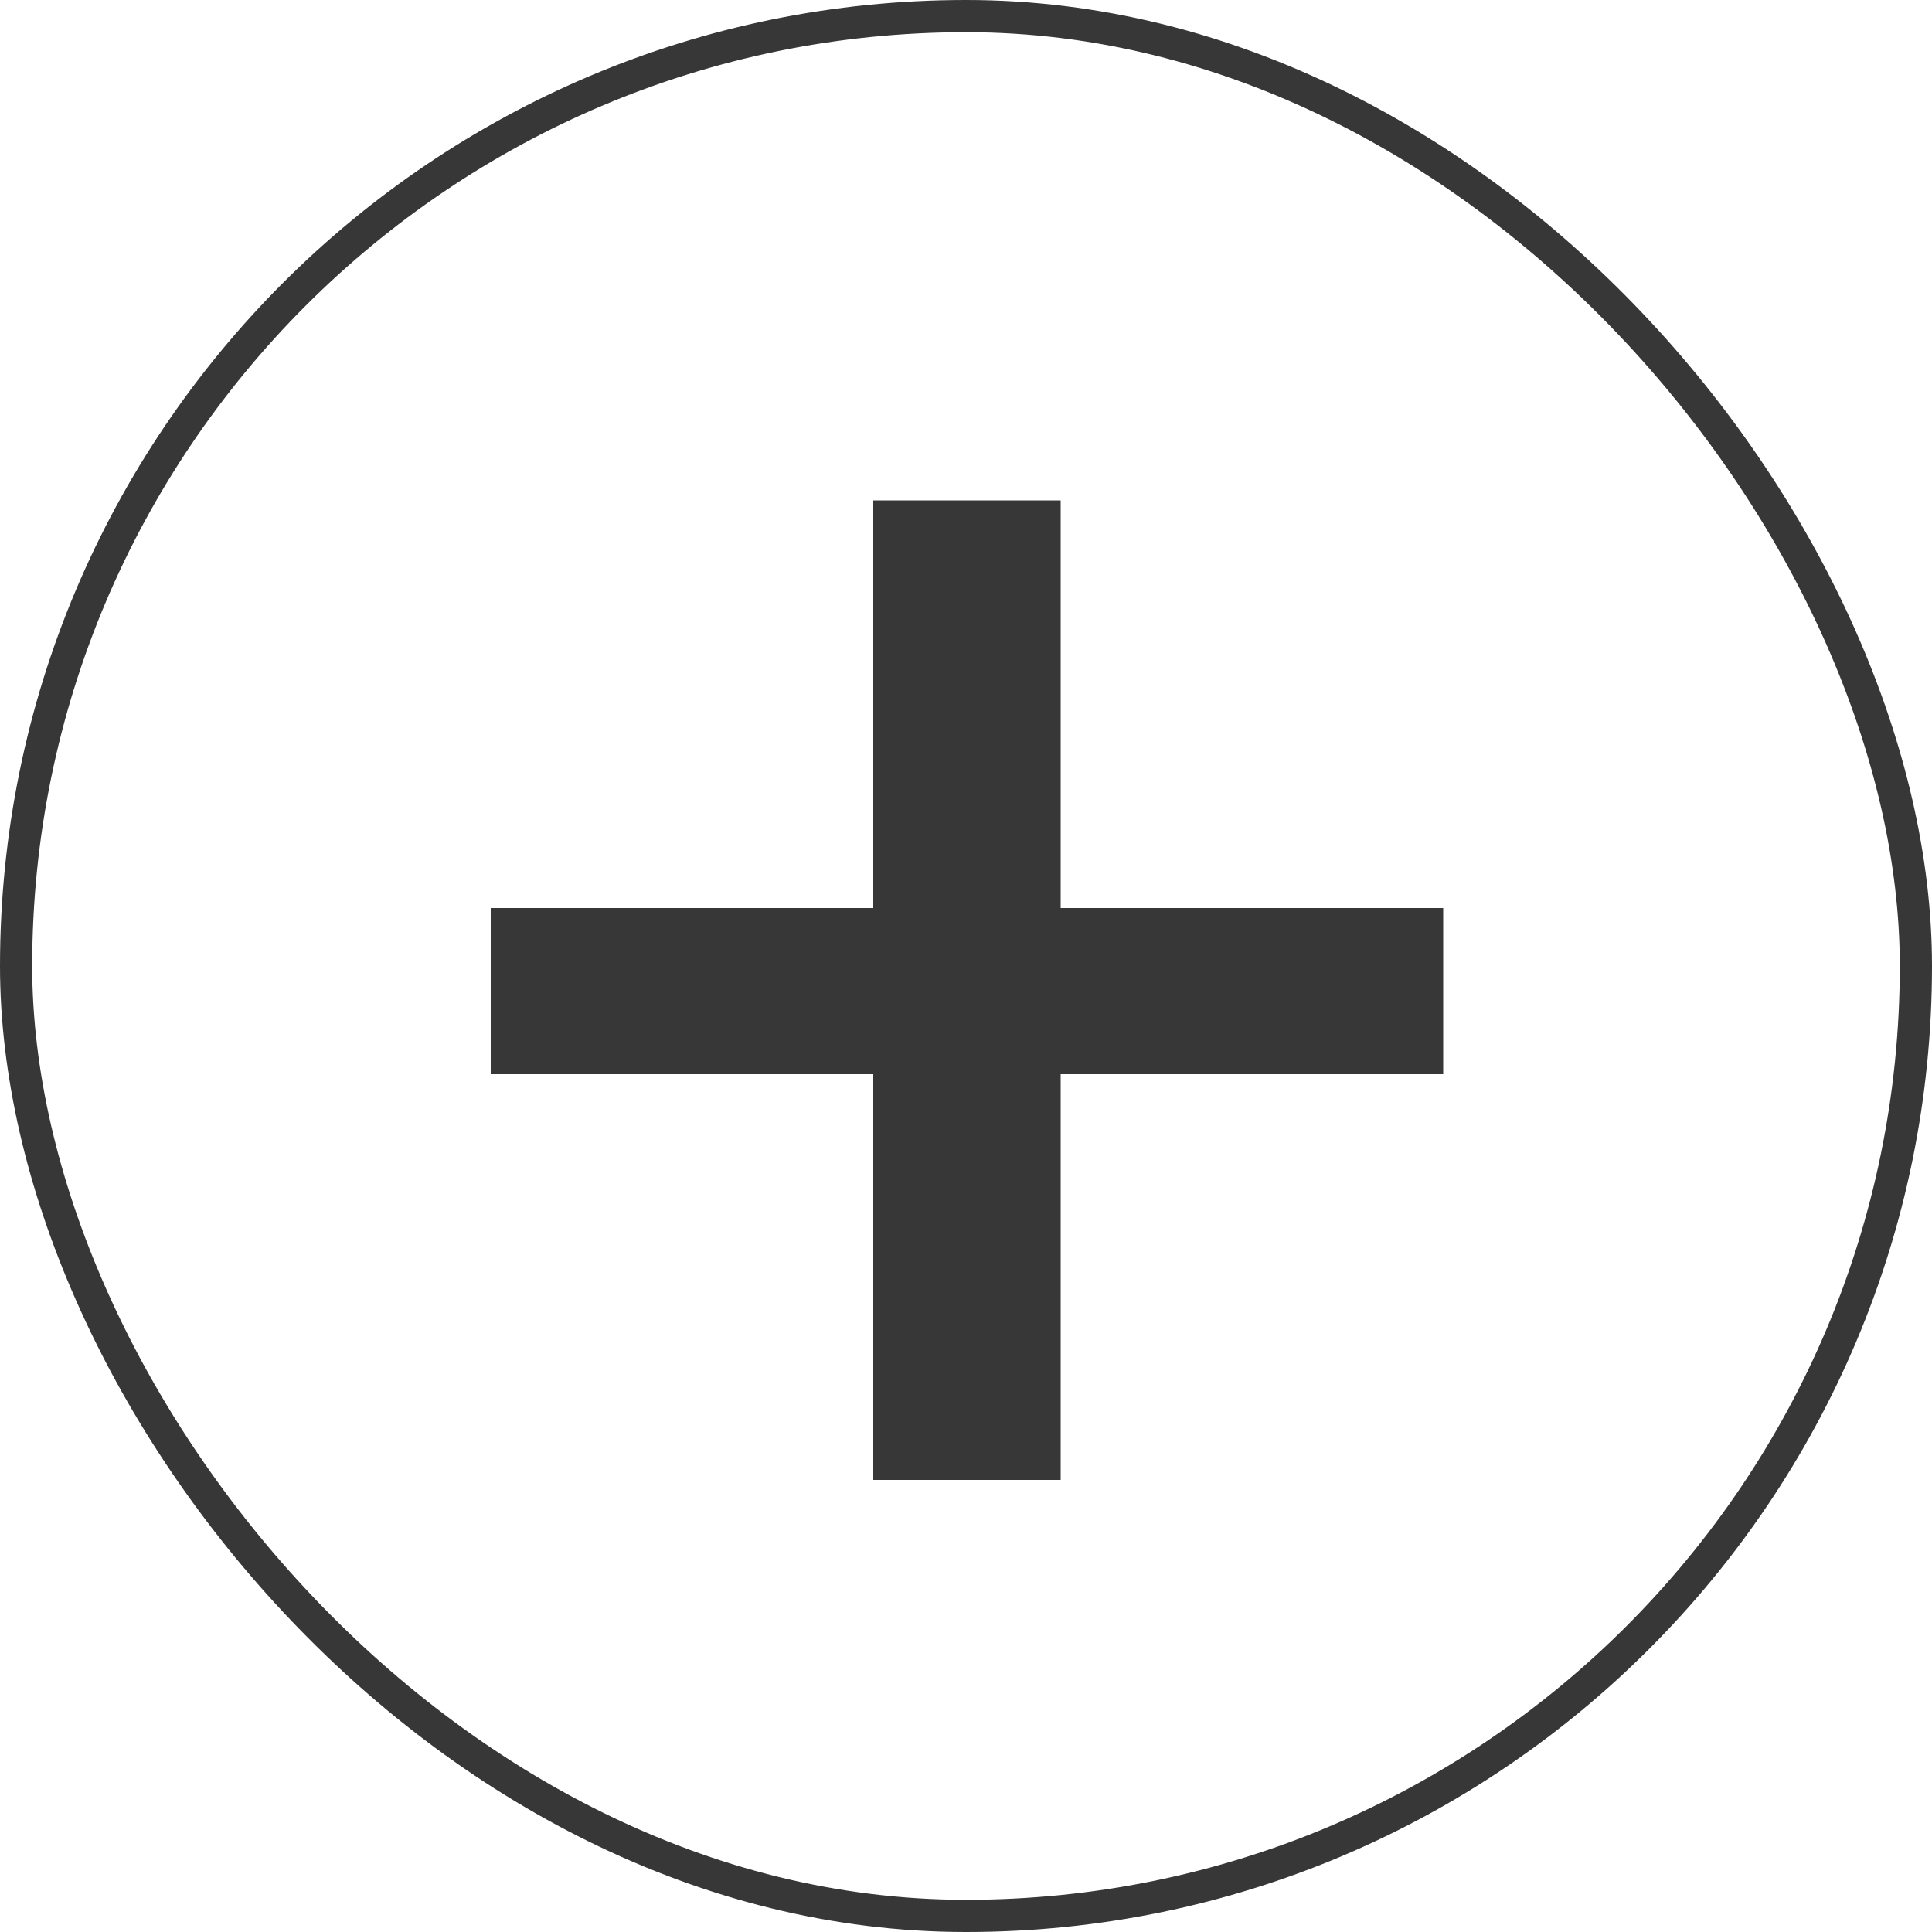 <svg width="60" height="60" viewBox="0 0 60 60" fill="none" xmlns="http://www.w3.org/2000/svg">
<g filter="url(#filter0_b_143_2984)">
<g clip-path="url(#clip0_143_2984)">
<path d="M32.94 33.36V45.96H27.12V33.36H15.24V28.2H27.12V15.54H32.94V28.2H44.82V33.36H32.94Z" fill="#373737"/>
</g>
<rect x="0.5" y="0.5" width="59" height="59" rx="29.5" stroke="#373737"/>
</g>
<defs>
<filter id="filter0_b_143_2984" x="-12" y="-12" width="84" height="84" filterUnits="userSpaceOnUse" color-interpolation-filters="sRGB">
<feFlood flood-opacity="0" result="BackgroundImageFix"/>
<feGaussianBlur in="BackgroundImageFix" stdDeviation="6"/>
<feComposite in2="SourceAlpha" operator="in" result="effect1_backgroundBlur_143_2984"/>
<feBlend mode="normal" in="SourceGraphic" in2="effect1_backgroundBlur_143_2984" result="shape"/>
</filter>
<clipPath id="clip0_143_2984">
<rect width="60" height="60" rx="30" fill="white"/>
</clipPath>
</defs>
</svg>
